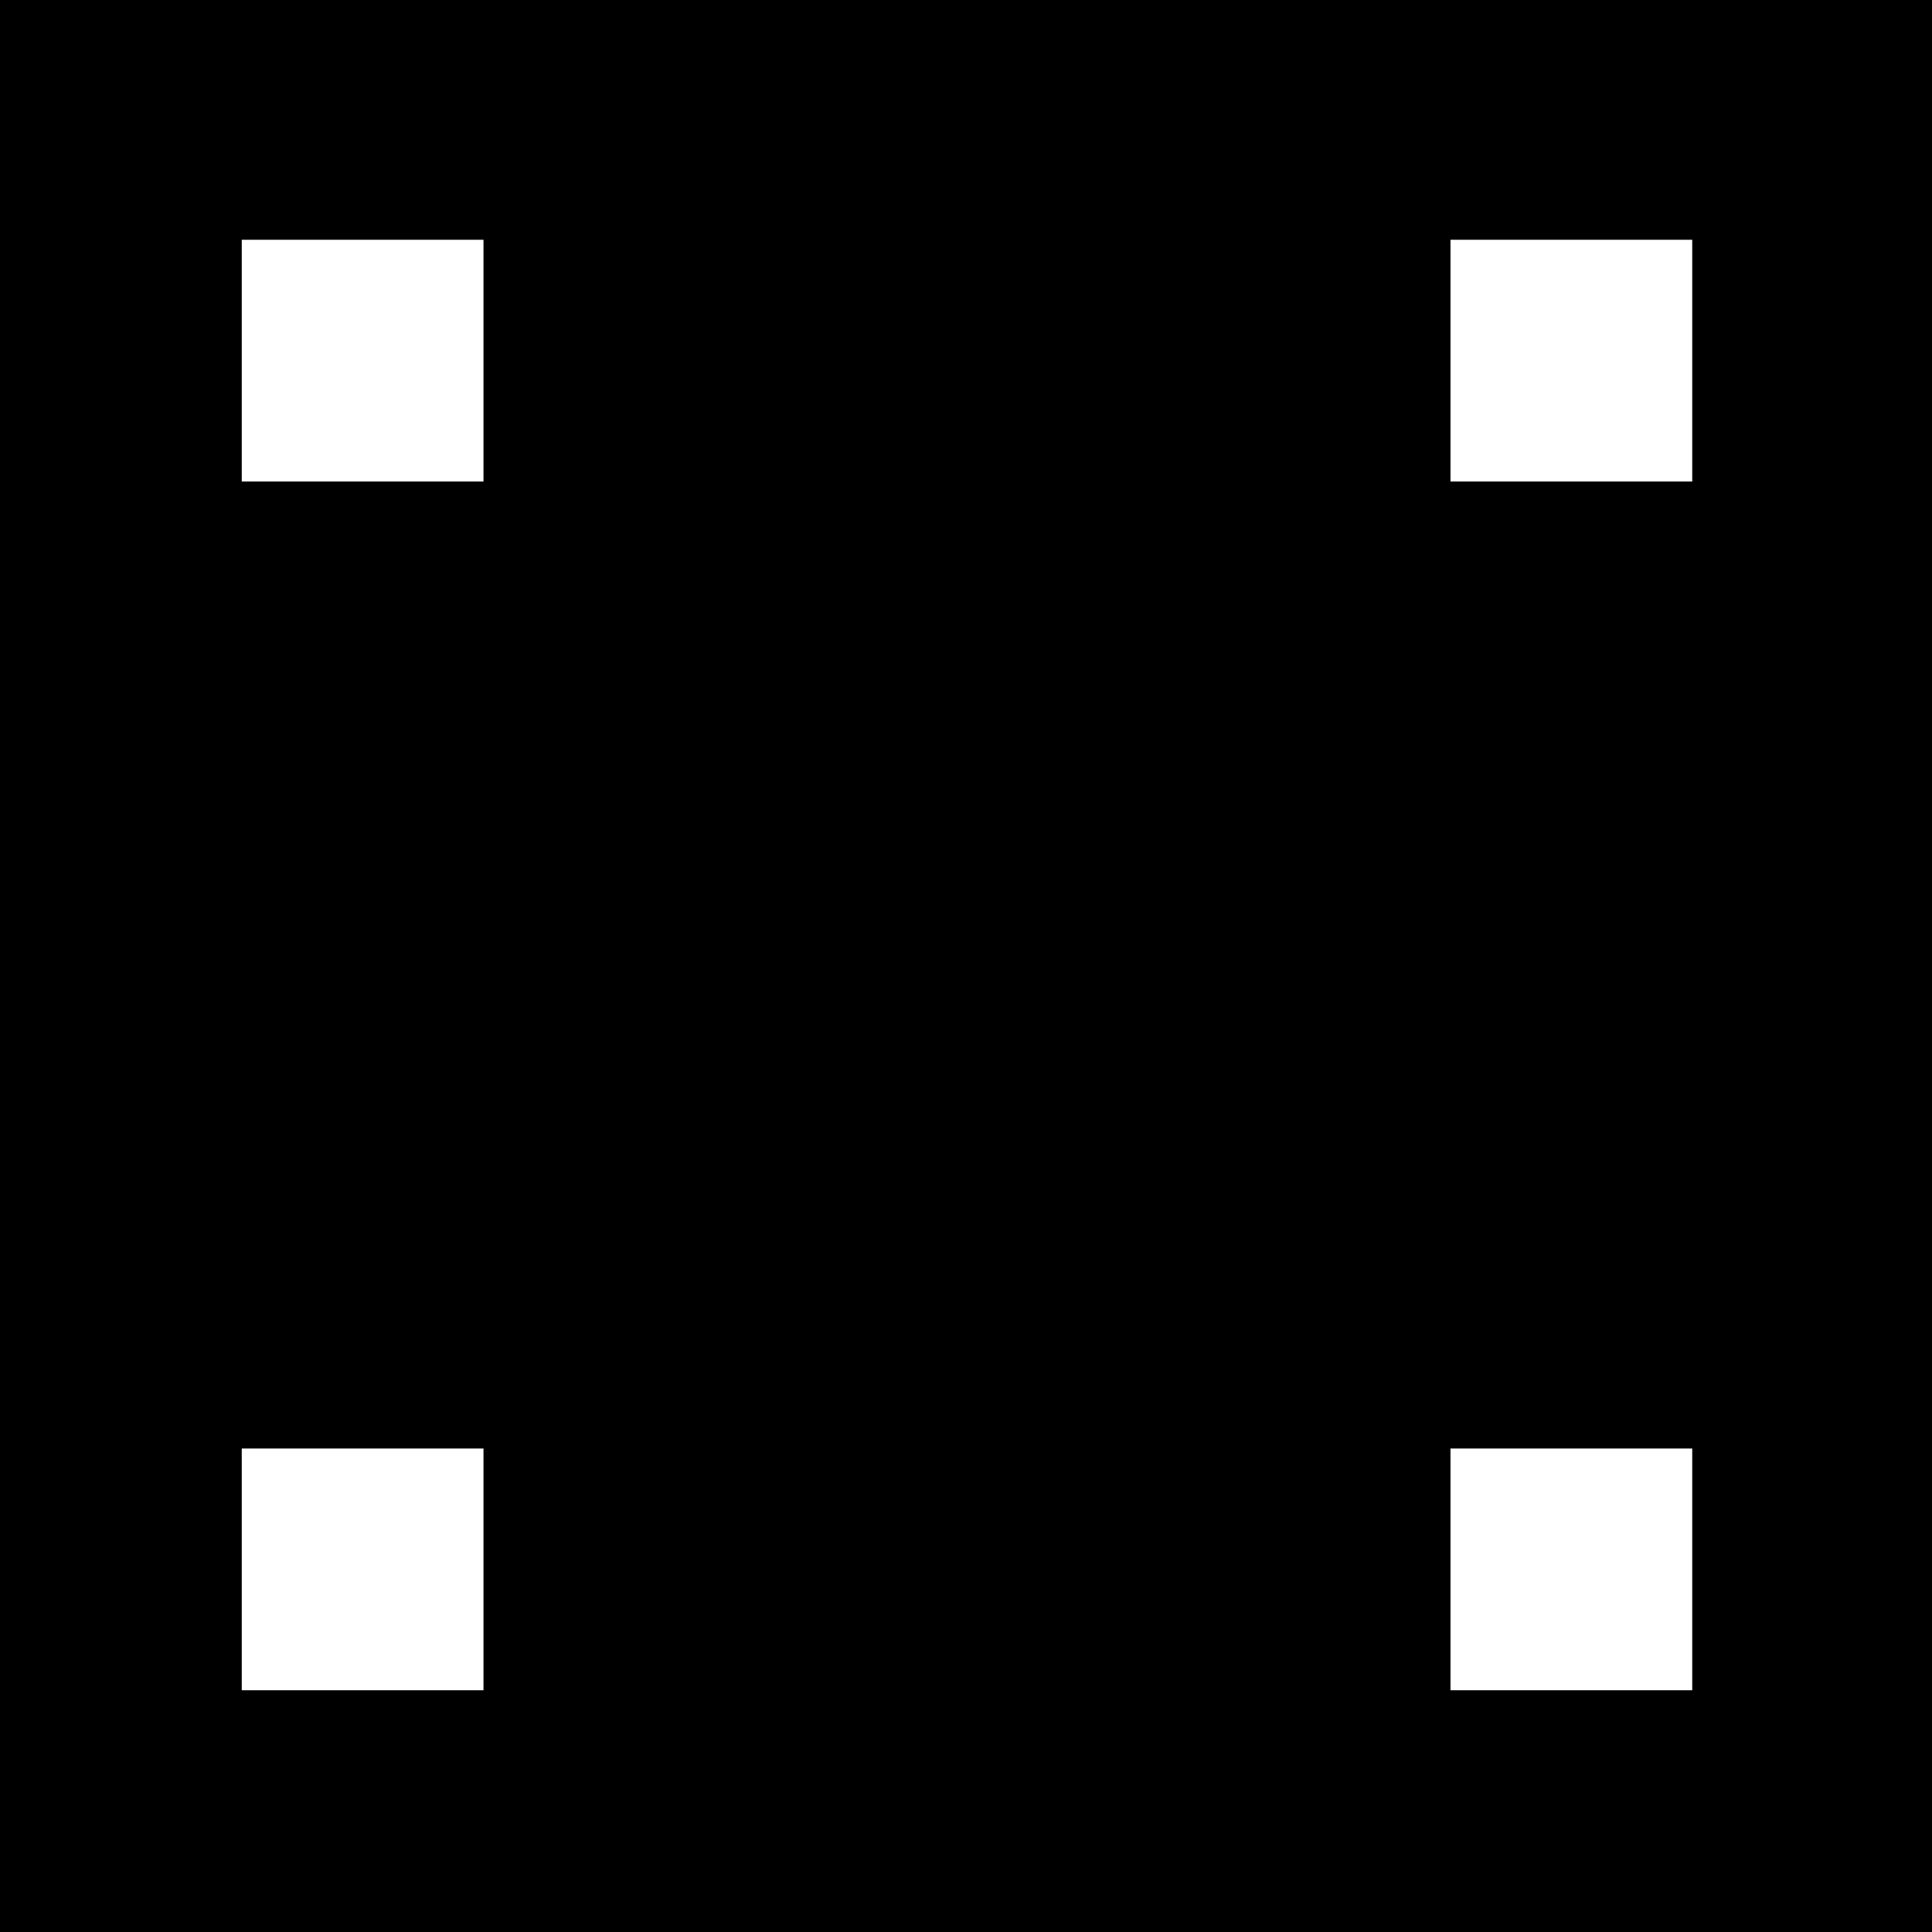 <?xml version="1.0" standalone="no"?>
<!DOCTYPE svg PUBLIC "-//W3C//DTD SVG 20010904//EN"
 "http://www.w3.org/TR/2001/REC-SVG-20010904/DTD/svg10.dtd">
<svg version="1.0" xmlns="http://www.w3.org/2000/svg"
 width="468pt" height="468pt" viewBox="0 0 468 468"
 preserveAspectRatio="xMidYMid meet">
<g transform="translate(0,468) scale(0.366,-0.366)"
fill="#000000" stroke="none">
<path d="M0 640 l0 -640 640 0 640 0 0 640 0 640 -640 0 -640 0 0 -640z m320
400 l0 -80 -80 0 -80 0 0 80 0 80 80 0 80 0 0 -80z m800 0 l0 -80 -80 0 -80 0
0 80 0 80 80 0 80 0 0 -80z m-800 -800 l0 -80 -80 0 -80 0 0 80 0 80 80 0 80
0 0 -80z m800 0 l0 -80 -80 0 -80 0 0 80 0 80 80 0 80 0 0 -80z"/>
</g>
</svg>
